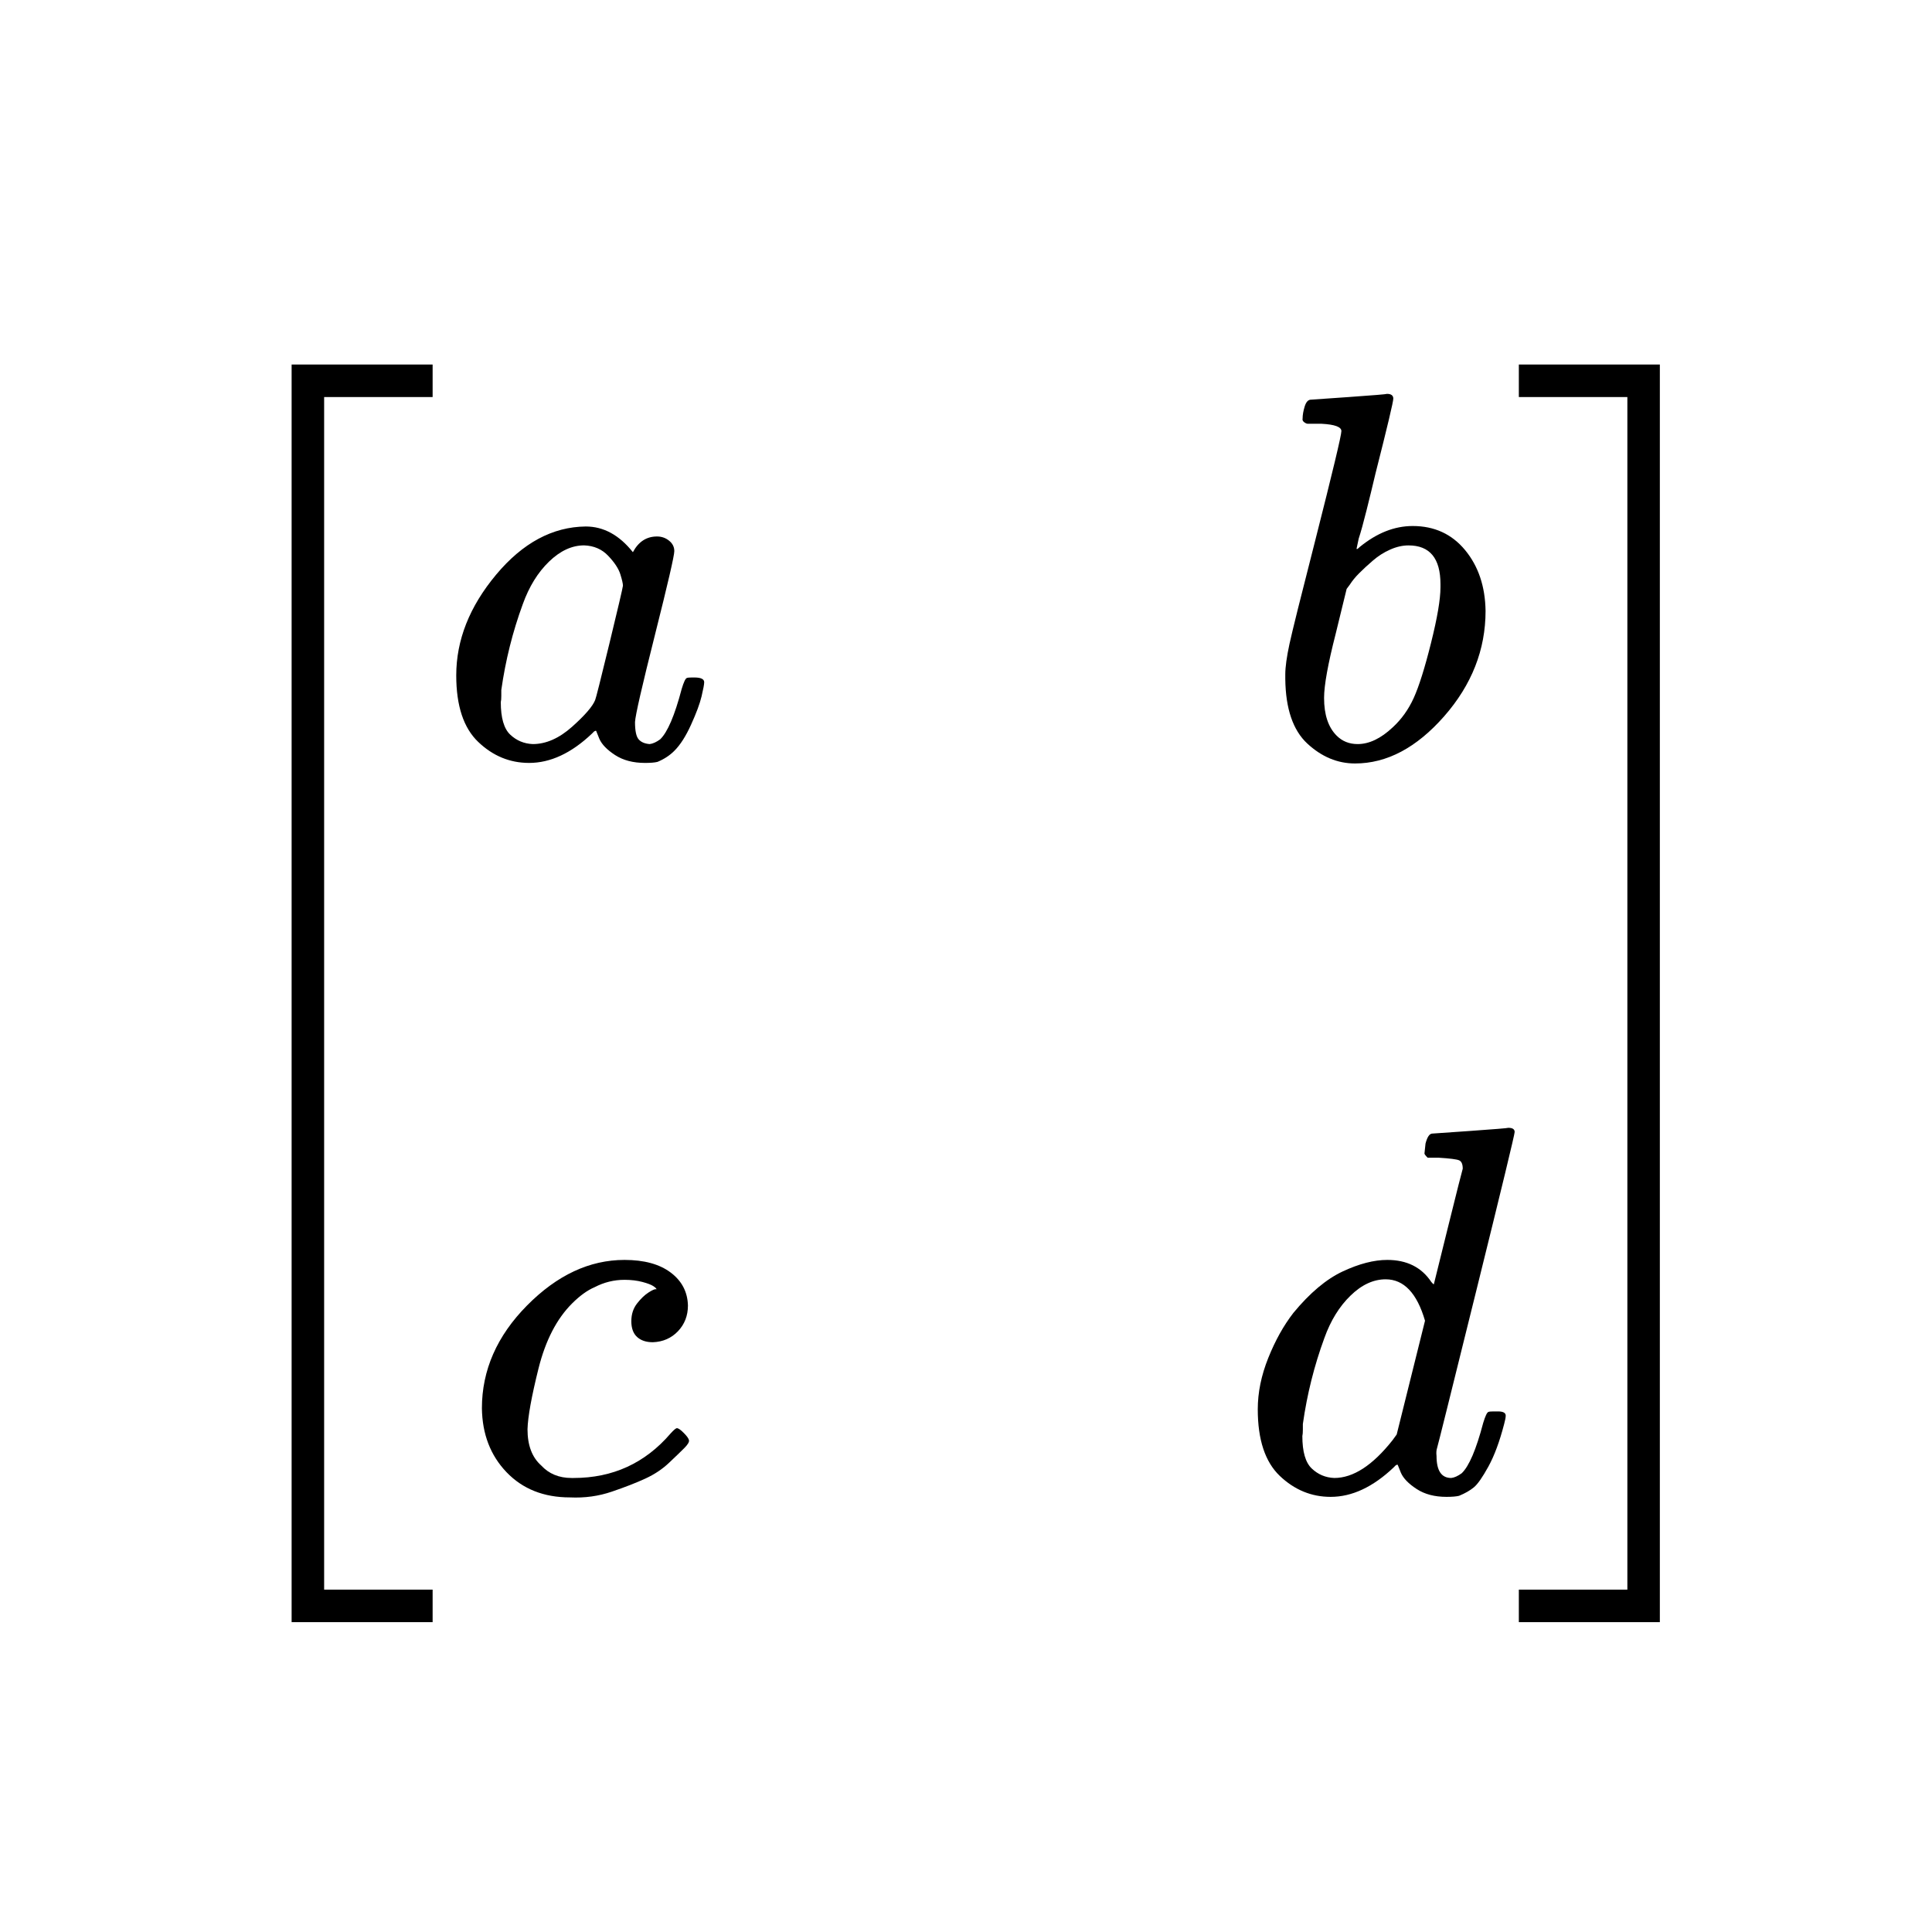 <svg width="53" height="53" viewBox="0 0 53 53" fill="none" xmlns="http://www.w3.org/2000/svg">
<g filter="url(#filter0_d)">
<rect width="52" height="52" fill="white"/>
<path d="M7 43.5V9H10.868V9.892H7.892V42.608H10.868V43.5H7Z" fill="black"/>
<path d="M11.516 17.528C11.516 16.559 11.88 15.639 12.609 14.766C13.337 13.894 14.157 13.453 15.068 13.443C15.557 13.443 15.988 13.678 16.362 14.148C16.515 13.86 16.736 13.717 17.024 13.717C17.148 13.717 17.259 13.755 17.354 13.832C17.45 13.908 17.498 14.004 17.498 14.119C17.498 14.244 17.321 15.011 16.966 16.42C16.611 17.83 16.429 18.625 16.42 18.808C16.42 19.047 16.453 19.205 16.52 19.282C16.587 19.359 16.688 19.402 16.822 19.412C16.909 19.402 17.004 19.359 17.11 19.282C17.311 19.09 17.508 18.63 17.7 17.901C17.757 17.71 17.805 17.609 17.843 17.599C17.863 17.59 17.91 17.585 17.987 17.585H18.045C18.227 17.585 18.318 17.628 18.318 17.715C18.318 17.772 18.294 17.901 18.246 18.103C18.198 18.304 18.102 18.563 17.958 18.879C17.815 19.196 17.661 19.436 17.498 19.598C17.374 19.723 17.22 19.824 17.038 19.9C16.961 19.92 16.846 19.929 16.693 19.929C16.367 19.929 16.094 19.857 15.873 19.713C15.653 19.57 15.509 19.421 15.442 19.268L15.355 19.052C15.346 19.042 15.327 19.047 15.298 19.066C15.279 19.085 15.259 19.105 15.24 19.124C14.675 19.661 14.1 19.929 13.515 19.929C12.987 19.929 12.522 19.738 12.12 19.354C11.717 18.971 11.516 18.362 11.516 17.528ZM16.089 15.068C16.089 15.011 16.065 14.905 16.017 14.752C15.969 14.599 15.859 14.431 15.686 14.249C15.514 14.066 15.293 13.971 15.025 13.961C14.689 13.961 14.368 14.11 14.061 14.407C13.754 14.704 13.515 15.092 13.342 15.572C13.064 16.329 12.867 17.115 12.752 17.93C12.752 17.959 12.752 18.012 12.752 18.088C12.752 18.165 12.748 18.223 12.738 18.261C12.738 18.692 12.824 18.99 12.997 19.153C13.169 19.316 13.376 19.402 13.615 19.412C13.98 19.412 14.339 19.253 14.694 18.937C15.049 18.62 15.259 18.376 15.327 18.203C15.346 18.165 15.475 17.652 15.715 16.665C15.955 15.677 16.079 15.145 16.089 15.068Z" fill="black"/>
<path d="M34.734 10.481C34.734 10.386 34.753 10.275 34.791 10.151C34.83 10.026 34.887 9.964 34.964 9.964C34.974 9.964 35.319 9.94 35.999 9.892C36.68 9.844 37.03 9.815 37.049 9.805C37.164 9.805 37.222 9.849 37.222 9.935C37.222 10.021 37.059 10.707 36.733 11.991C36.656 12.317 36.575 12.653 36.488 12.998C36.402 13.343 36.33 13.602 36.273 13.775L36.215 14.048C36.215 14.077 36.244 14.062 36.301 14.005C36.771 13.621 37.255 13.43 37.754 13.43C38.348 13.43 38.828 13.65 39.192 14.091C39.556 14.532 39.743 15.088 39.753 15.759C39.753 16.823 39.374 17.787 38.617 18.65C37.859 19.513 37.044 19.944 36.172 19.944C35.693 19.944 35.256 19.762 34.863 19.398C34.47 19.033 34.269 18.444 34.259 17.629V17.499C34.259 17.298 34.298 17.02 34.374 16.665C34.451 16.311 34.686 15.366 35.079 13.832C35.558 11.944 35.798 10.942 35.798 10.826C35.798 10.711 35.616 10.644 35.252 10.625C35.204 10.625 35.165 10.625 35.136 10.625H35.065C34.969 10.625 34.906 10.625 34.878 10.625C34.849 10.625 34.815 10.611 34.777 10.582C34.739 10.553 34.724 10.52 34.734 10.481ZM38.516 15.112V15.026C38.516 14.316 38.224 13.962 37.639 13.962C37.476 13.962 37.308 14 37.135 14.077C36.963 14.153 36.805 14.254 36.661 14.379C36.517 14.503 36.392 14.618 36.287 14.724C36.181 14.829 36.095 14.935 36.028 15.04L35.942 15.155L35.64 16.392C35.429 17.216 35.323 17.801 35.323 18.146C35.323 18.607 35.438 18.952 35.669 19.182C35.822 19.335 36.014 19.412 36.244 19.412C36.56 19.412 36.881 19.259 37.207 18.952C37.447 18.731 37.639 18.463 37.783 18.146C37.926 17.83 38.085 17.327 38.257 16.637C38.43 15.946 38.516 15.438 38.516 15.112Z" fill="black"/>
<path d="M12.22 37.633C12.22 36.588 12.633 35.648 13.457 34.814C14.282 33.98 15.173 33.563 16.132 33.563C16.669 33.563 17.091 33.678 17.397 33.908C17.704 34.138 17.862 34.44 17.872 34.814C17.872 35.092 17.781 35.327 17.599 35.519C17.417 35.71 17.186 35.811 16.909 35.821C16.726 35.821 16.582 35.773 16.477 35.677C16.372 35.581 16.319 35.437 16.319 35.245C16.319 35.054 16.372 34.891 16.477 34.757C16.582 34.622 16.688 34.522 16.793 34.455C16.899 34.387 16.966 34.359 16.995 34.368H17.009C17.009 34.349 16.98 34.32 16.923 34.282C16.865 34.244 16.765 34.205 16.621 34.167C16.477 34.129 16.314 34.109 16.132 34.109C15.844 34.109 15.571 34.176 15.312 34.311C15.111 34.397 14.905 34.546 14.694 34.757C14.272 35.178 13.965 35.773 13.773 36.54C13.582 37.307 13.481 37.863 13.471 38.208C13.471 38.649 13.596 38.98 13.845 39.2C14.056 39.43 14.334 39.545 14.679 39.545H14.737C15.811 39.545 16.698 39.138 17.397 38.323C17.484 38.227 17.541 38.179 17.57 38.179C17.608 38.179 17.671 38.222 17.757 38.309C17.843 38.395 17.891 38.462 17.901 38.51C17.91 38.558 17.867 38.63 17.771 38.726C17.675 38.822 17.537 38.956 17.354 39.128C17.172 39.301 16.956 39.445 16.707 39.56C16.458 39.675 16.151 39.795 15.787 39.919C15.422 40.044 15.039 40.097 14.636 40.078C13.917 40.078 13.337 39.847 12.896 39.387C12.455 38.927 12.23 38.342 12.22 37.633Z" fill="black"/>
<path d="M38.293 30.097C38.303 30.097 38.648 30.073 39.328 30.025C40.009 29.977 40.359 29.948 40.378 29.939C40.493 29.939 40.551 29.977 40.551 30.054C40.551 30.121 40.201 31.569 39.501 34.397C38.801 37.225 38.442 38.668 38.422 38.726C38.403 38.783 38.398 38.855 38.408 38.941C38.408 39.344 38.542 39.545 38.811 39.545C38.897 39.536 38.993 39.492 39.098 39.416C39.3 39.224 39.496 38.764 39.688 38.035C39.746 37.843 39.794 37.743 39.832 37.733C39.851 37.724 39.899 37.719 39.976 37.719H40.033H40.091C40.234 37.719 40.306 37.757 40.306 37.834C40.306 37.882 40.292 37.959 40.263 38.064C40.139 38.543 39.995 38.932 39.832 39.229C39.669 39.526 39.535 39.718 39.429 39.804C39.324 39.89 39.19 39.967 39.026 40.034C38.95 40.053 38.835 40.063 38.681 40.063C38.355 40.063 38.082 39.991 37.862 39.847C37.641 39.703 37.497 39.555 37.43 39.401L37.344 39.186C37.334 39.176 37.315 39.181 37.286 39.2C37.267 39.219 37.248 39.239 37.229 39.258C36.663 39.794 36.088 40.063 35.503 40.063C34.976 40.063 34.511 39.871 34.108 39.488C33.706 39.104 33.504 38.495 33.504 37.661C33.504 37.201 33.6 36.731 33.792 36.252C33.984 35.773 34.214 35.36 34.482 35.015C34.933 34.469 35.383 34.09 35.834 33.879C36.285 33.668 36.692 33.563 37.056 33.563C37.593 33.563 37.996 33.764 38.264 34.167C38.312 34.224 38.336 34.243 38.336 34.224C38.346 34.186 38.475 33.663 38.724 32.657C38.974 31.65 39.108 31.118 39.127 31.061C39.127 30.936 39.094 30.859 39.026 30.83C38.959 30.802 38.773 30.778 38.466 30.759H38.164C38.106 30.701 38.077 30.663 38.077 30.643C38.077 30.624 38.087 30.533 38.106 30.37C38.154 30.188 38.216 30.097 38.293 30.097ZM38.092 35.231C37.871 34.474 37.512 34.095 37.013 34.095C36.678 34.095 36.356 34.243 36.05 34.541C35.743 34.838 35.503 35.226 35.331 35.706C35.053 36.463 34.856 37.249 34.741 38.064C34.741 38.093 34.741 38.145 34.741 38.222C34.741 38.299 34.736 38.356 34.727 38.395C34.727 38.826 34.813 39.123 34.986 39.286C35.158 39.449 35.364 39.536 35.604 39.545C36.122 39.545 36.654 39.2 37.2 38.51L37.315 38.352L38.092 35.231Z" fill="black"/>
<path d="M40.666 9.892V9H44.534V43.5H40.666V42.608H43.643V9.892H40.666Z" fill="black"/>
</g>
<defs>
<filter id="filter0_d" x="0" y="0" width="53" height="53" filterUnits="userSpaceOnUse" color-interpolation-filters="sRGB">
<feFlood flood-opacity="0" result="BackgroundImageFix"/>
<feColorMatrix in="SourceAlpha" type="matrix" values="0 0 0 0 0 0 0 0 0 0 0 0 0 0 0 0 0 0 127 0" result="hardAlpha"/>
<feOffset dx="1" dy="1"/>
<feColorMatrix type="matrix" values="0 0 0 0 0 0 0 0 0 0 0 0 0 0 0 0 0 0 0.25 0"/>
<feBlend mode="normal" in2="BackgroundImageFix" result="effect1_dropShadow"/>
<feBlend mode="normal" in="SourceGraphic" in2="effect1_dropShadow" result="shape"/>
</filter>
</defs>
</svg>
